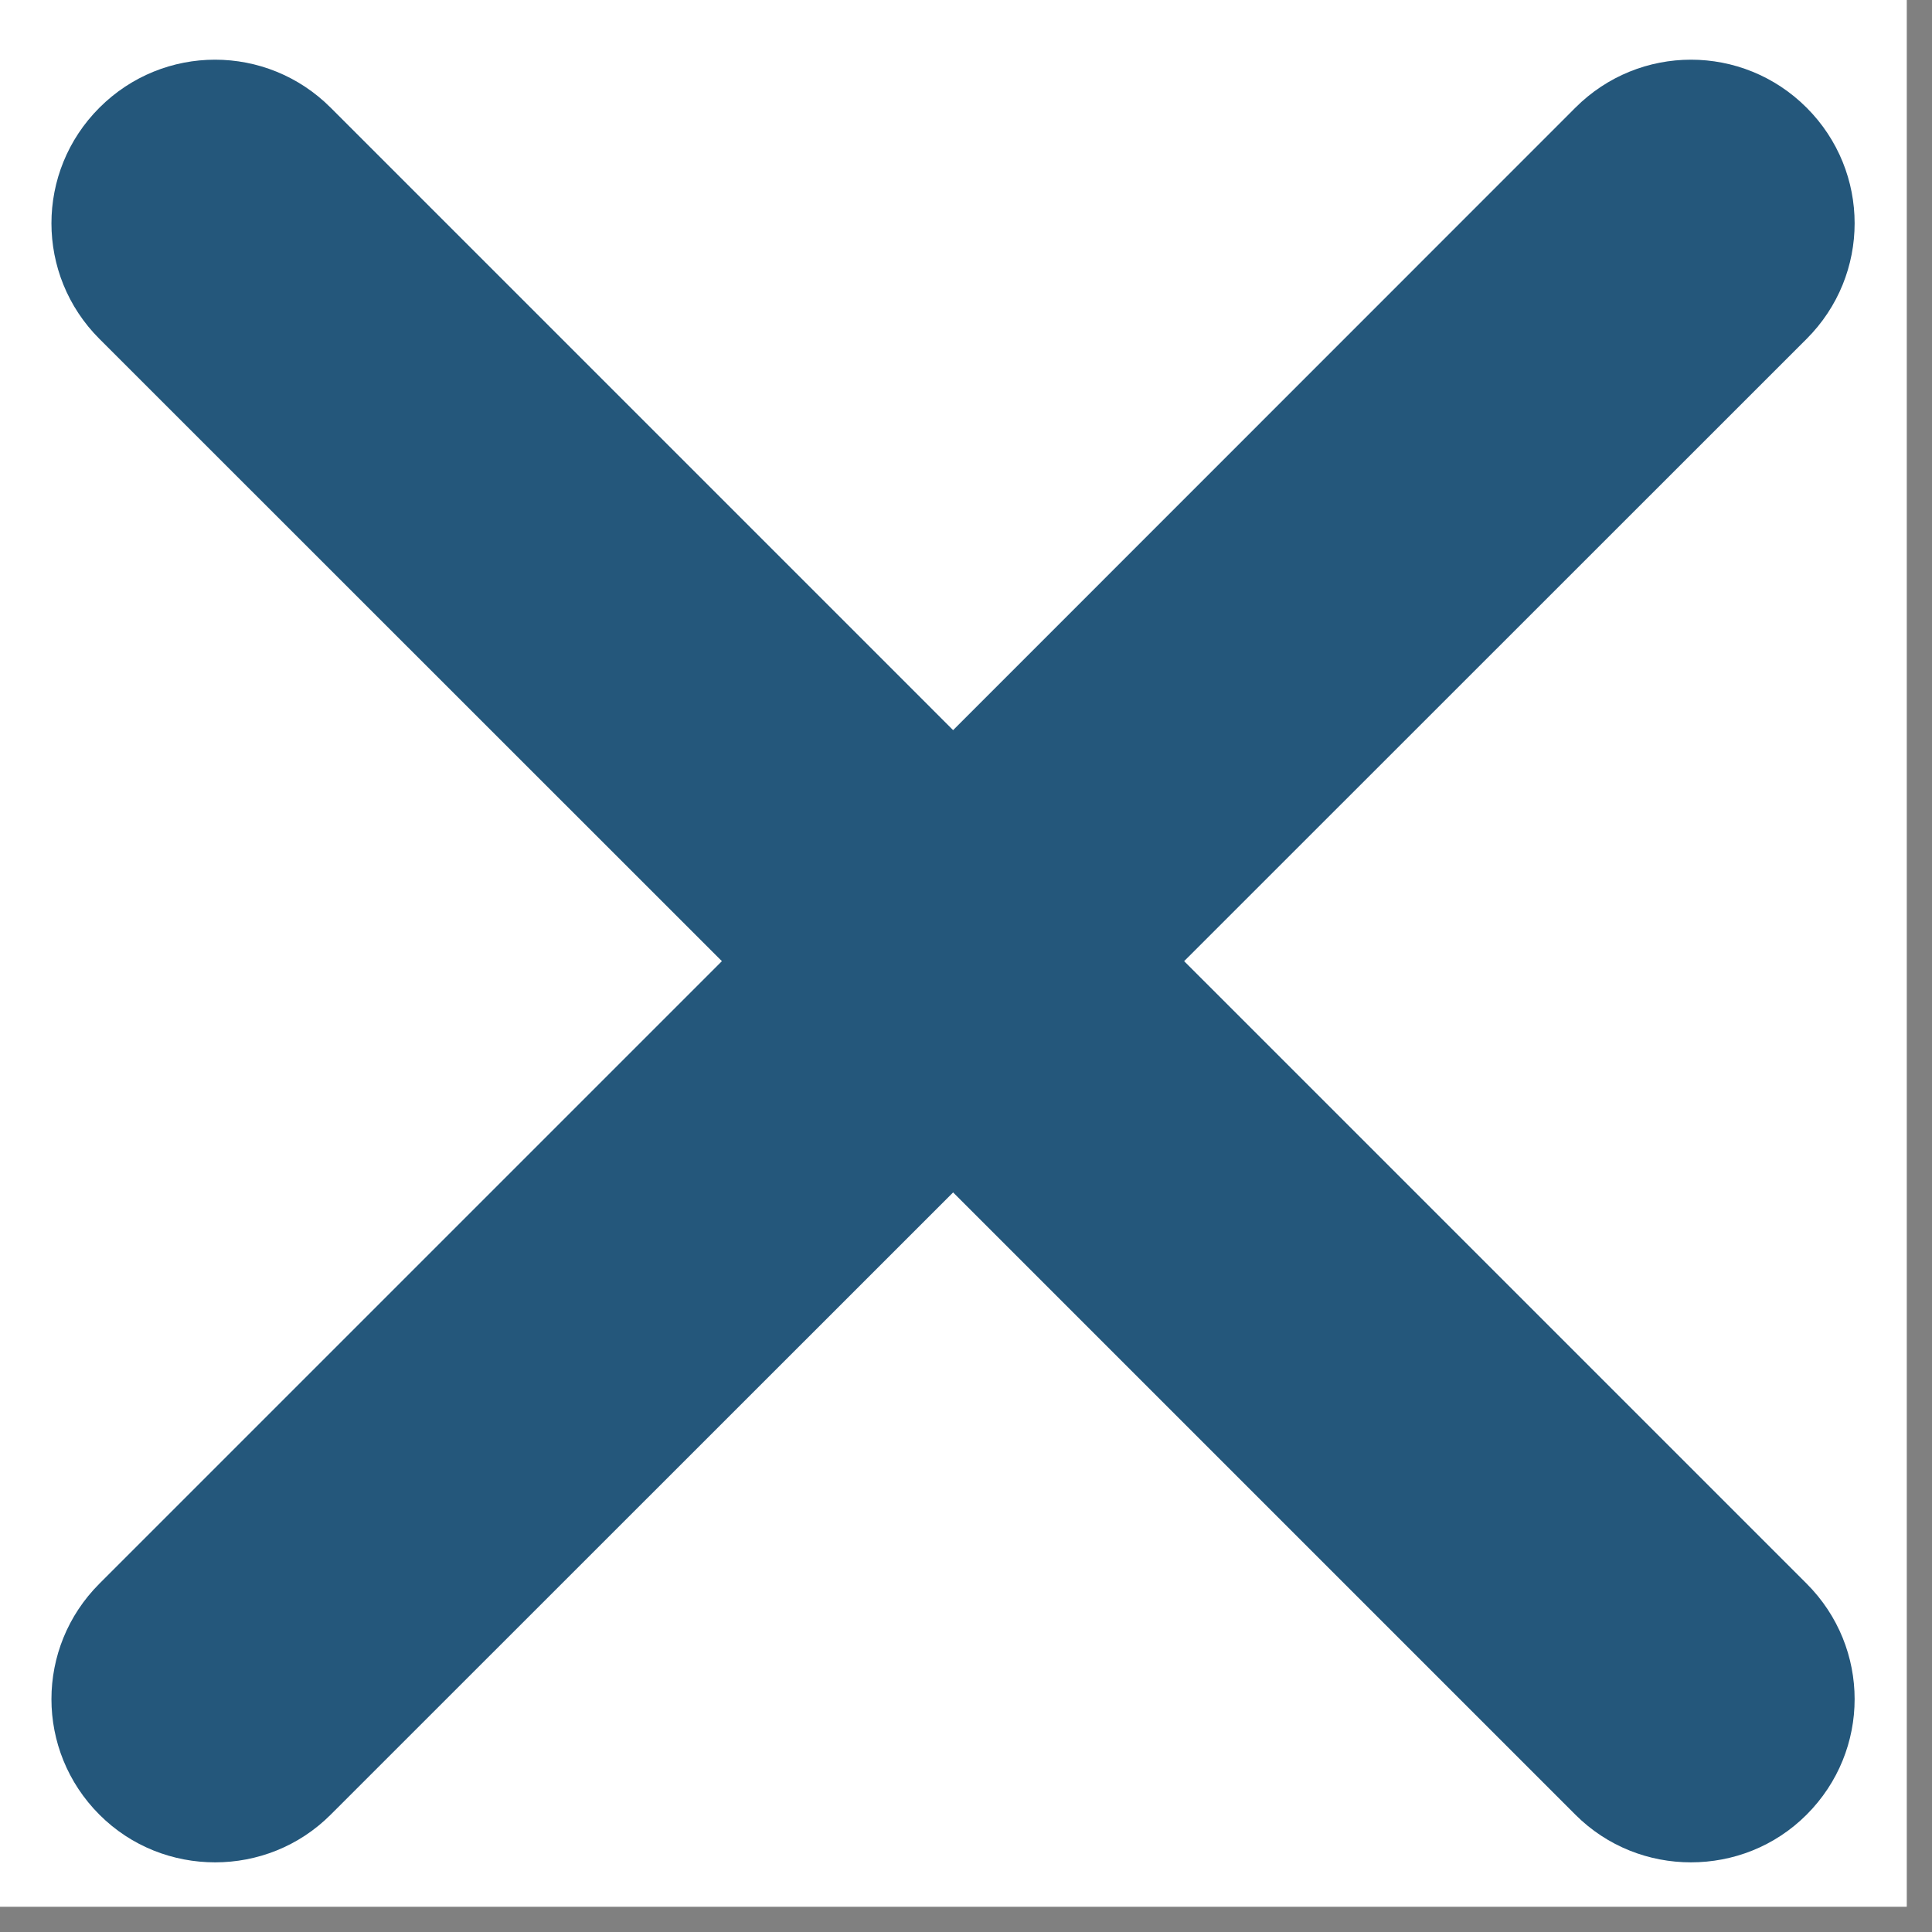 <svg xmlns="http://www.w3.org/2000/svg" xmlns:xlink="http://www.w3.org/1999/xlink" width="50" zoomAndPan="magnify" viewBox="0 0 37.5 37.5" height="50" preserveAspectRatio="xMidYMid meet" version="1.0"><rect x="0" y="0" width="37.5" height="37.5" fill="#808080" stroke="none"/><defs><clipPath id="f700014401"><path d="M 0 0 L 37.008 0 L 37.008 37.008 L 0 37.008 Z M 0 0 " clip-rule="nonzero"/></clipPath><clipPath id="f5bb89c54b"><path d="M 1 1 L 36 1 L 36 36.348 L 1 36.348 Z M 1 1 " clip-rule="nonzero"/></clipPath></defs><g clip-path="url(#f700014401)"><path fill="#ffffff" d="M 0 0 L 37.008 0 L 37.008 37.008 L 0 37.008 Z M 0 0 " fill-opacity="1" fill-rule="nonzero"/><path fill="#ffffff" d="M 0 0 L 37.008 0 L 37.008 37.008 L 0 37.008 Z M 0 0 " fill-opacity="1" fill-rule="nonzero"/></g><g clip-path="url(#f5bb89c54b)"><path fill="#24577b" d="M 22.984 18.656 L 35.066 6.578 C 36.309 5.336 36.309 3.332 35.066 2.09 C 33.824 0.848 31.82 0.848 30.578 2.09 L 18.5 14.172 L 6.418 2.09 C 5.176 0.848 3.172 0.848 1.93 2.09 C 0.688 3.332 0.688 5.336 1.93 6.578 L 14.012 18.656 L 1.93 30.738 C 0.688 31.98 0.688 33.98 1.93 35.223 C 2.551 35.844 3.363 36.148 4.176 36.148 C 4.984 36.148 5.797 35.844 6.418 35.223 L 18.5 23.145 L 30.578 35.223 C 31.199 35.844 32.012 36.148 32.82 36.148 C 33.633 36.148 34.445 35.844 35.066 35.223 C 36.309 33.98 36.309 31.98 35.066 30.738 Z M 22.984 18.656 " fill-opacity="1" fill-rule="nonzero"/></g></svg>